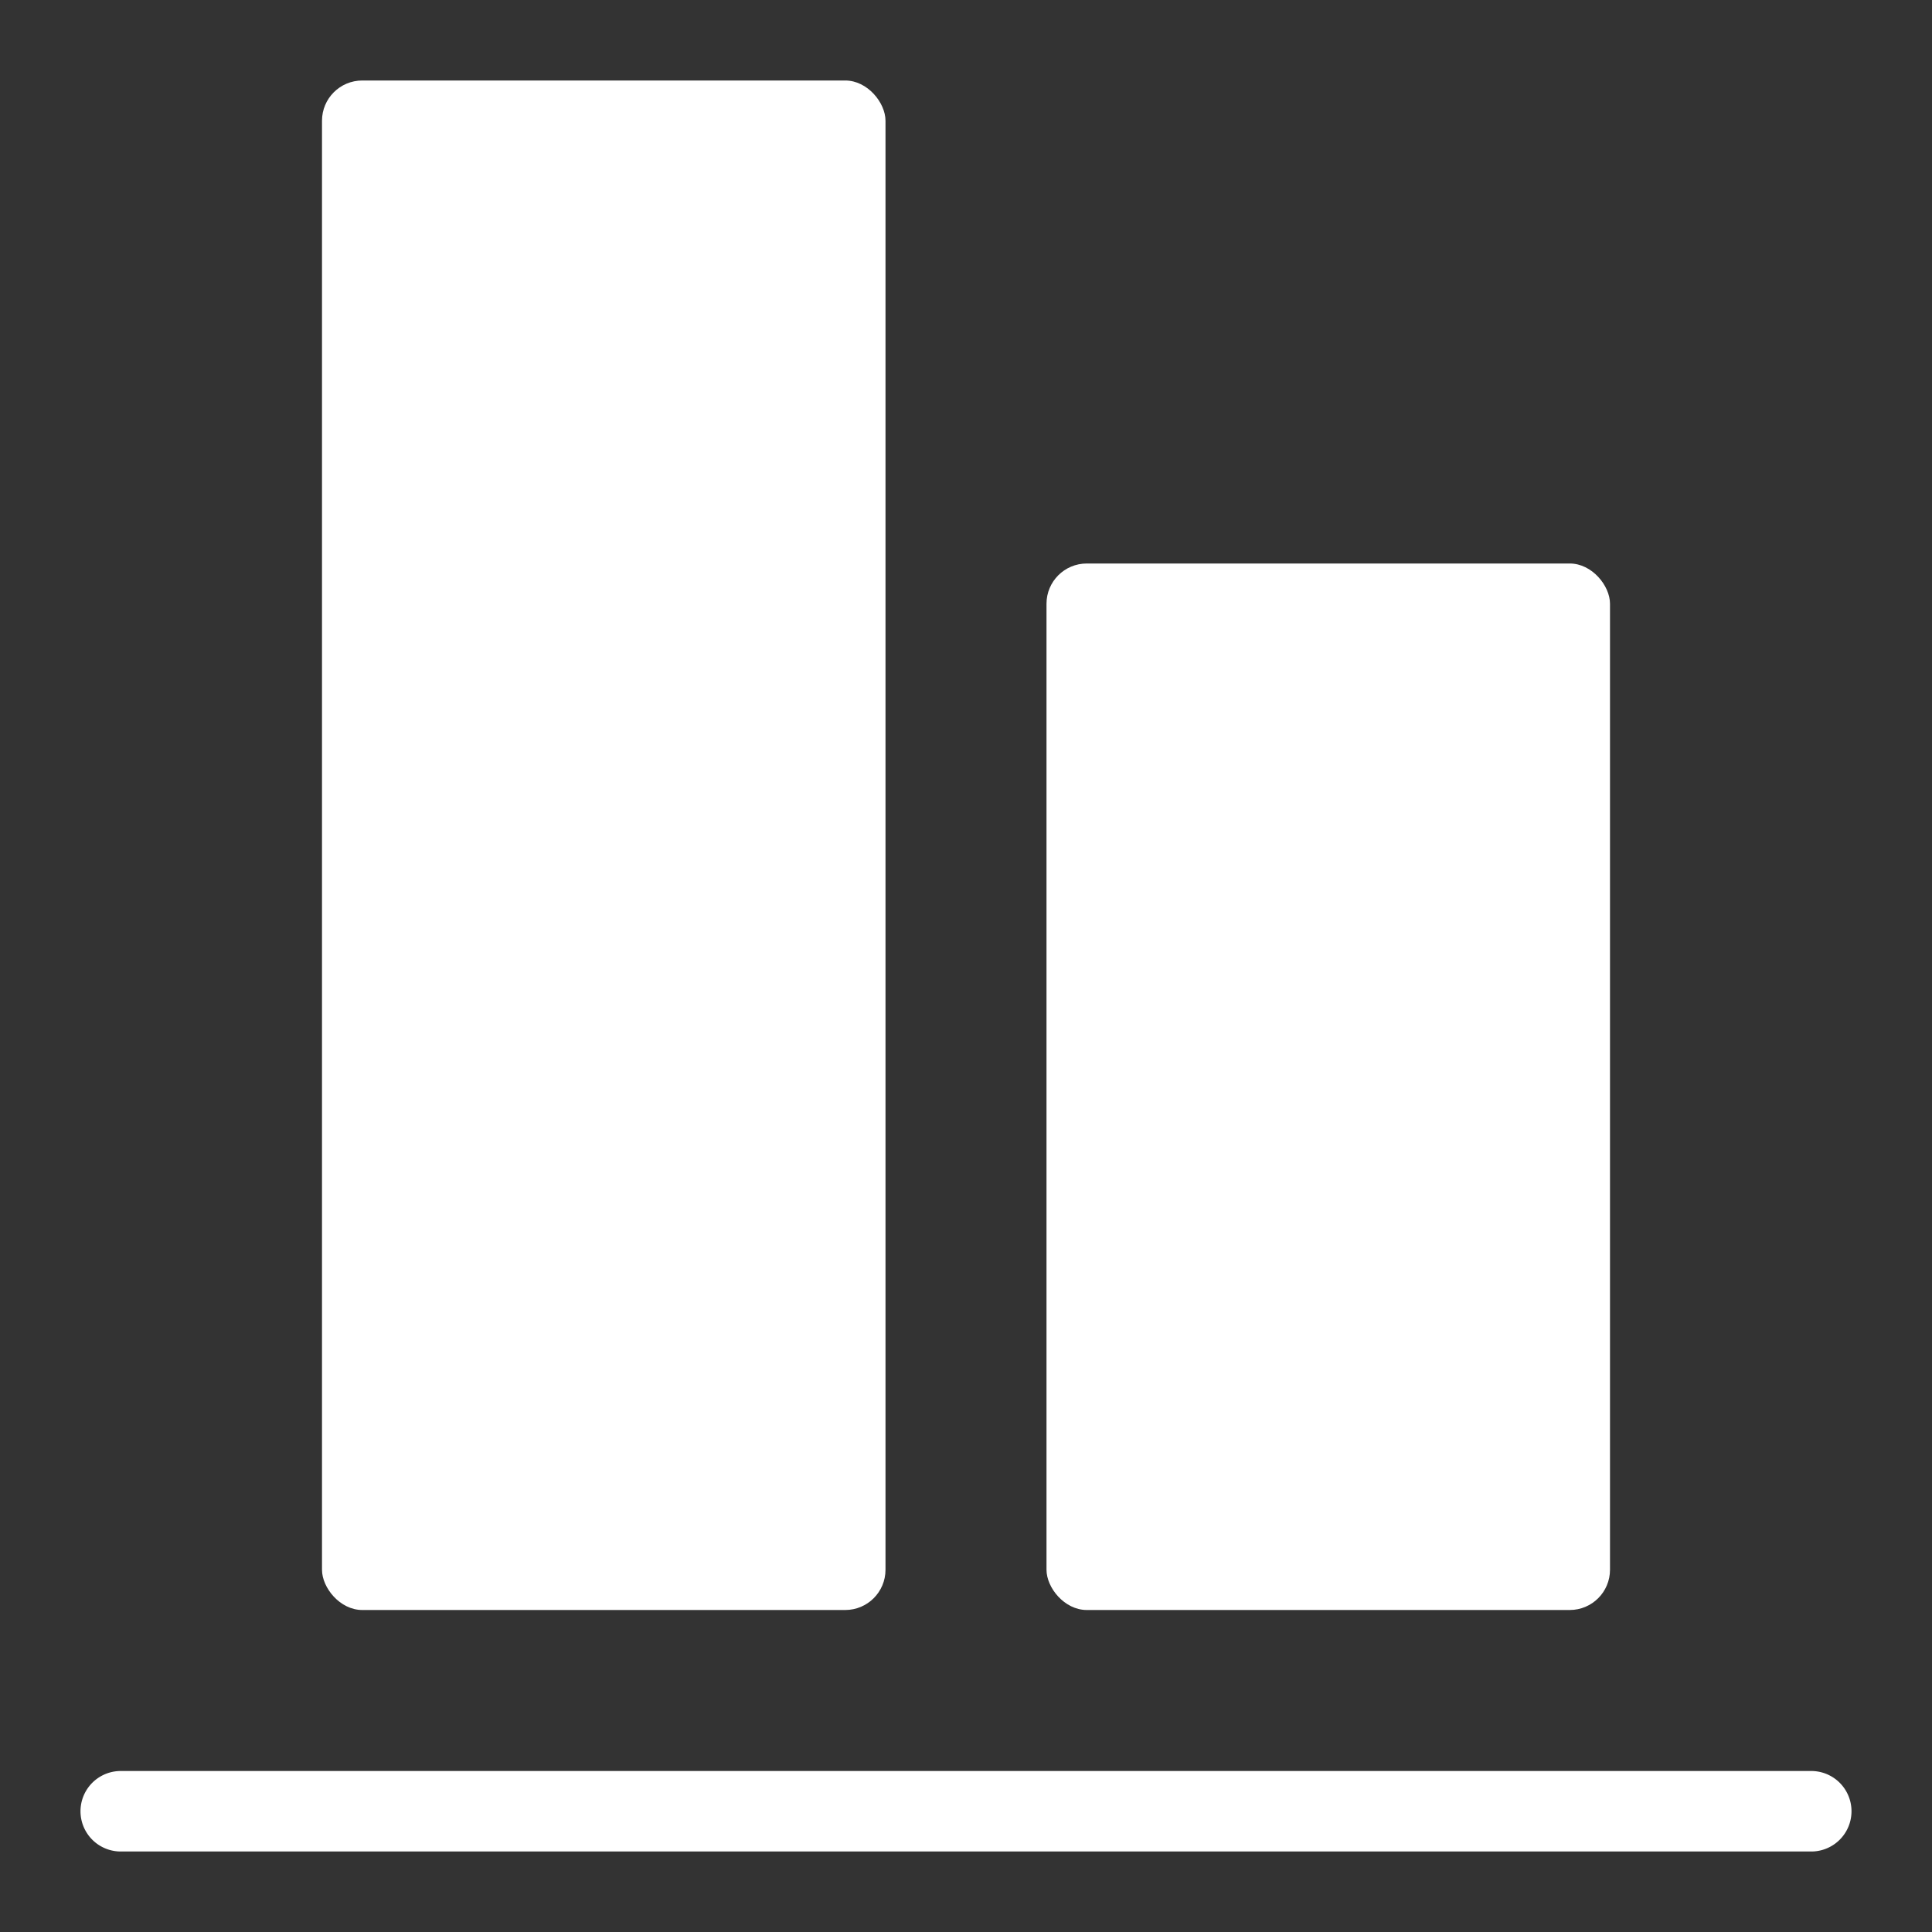 <?xml version="1.0" encoding="UTF-8"?>
<svg xmlns="http://www.w3.org/2000/svg" xmlns:xlink="http://www.w3.org/1999/xlink" version="1.1" width="512" height="512" x="0" y="0" viewBox="0 0 24 24" style="enable-background:new 0 0 512 512" xml:space="preserve">
  <rect x="0" y="0" width="24" height="24" fill="#333333" stroke="none"/>
  <g>
    <path d="M22.5 22h-21a.5.5 0 0 0 0 1h21a.5.5 0 0 0 0-1z" fill="#ffffff" opacity="1" data-original="#000000"/>
    <rect width="7" height="19" x="4" y="1" rx=".5" fill="#ffffff" opacity="1" data-original="#000000"/>
    <rect width="7" height="13" x="13" y="7" rx=".5" fill="#ffffff" opacity="1" data-original="#000000"/>
  </g>
</svg>
